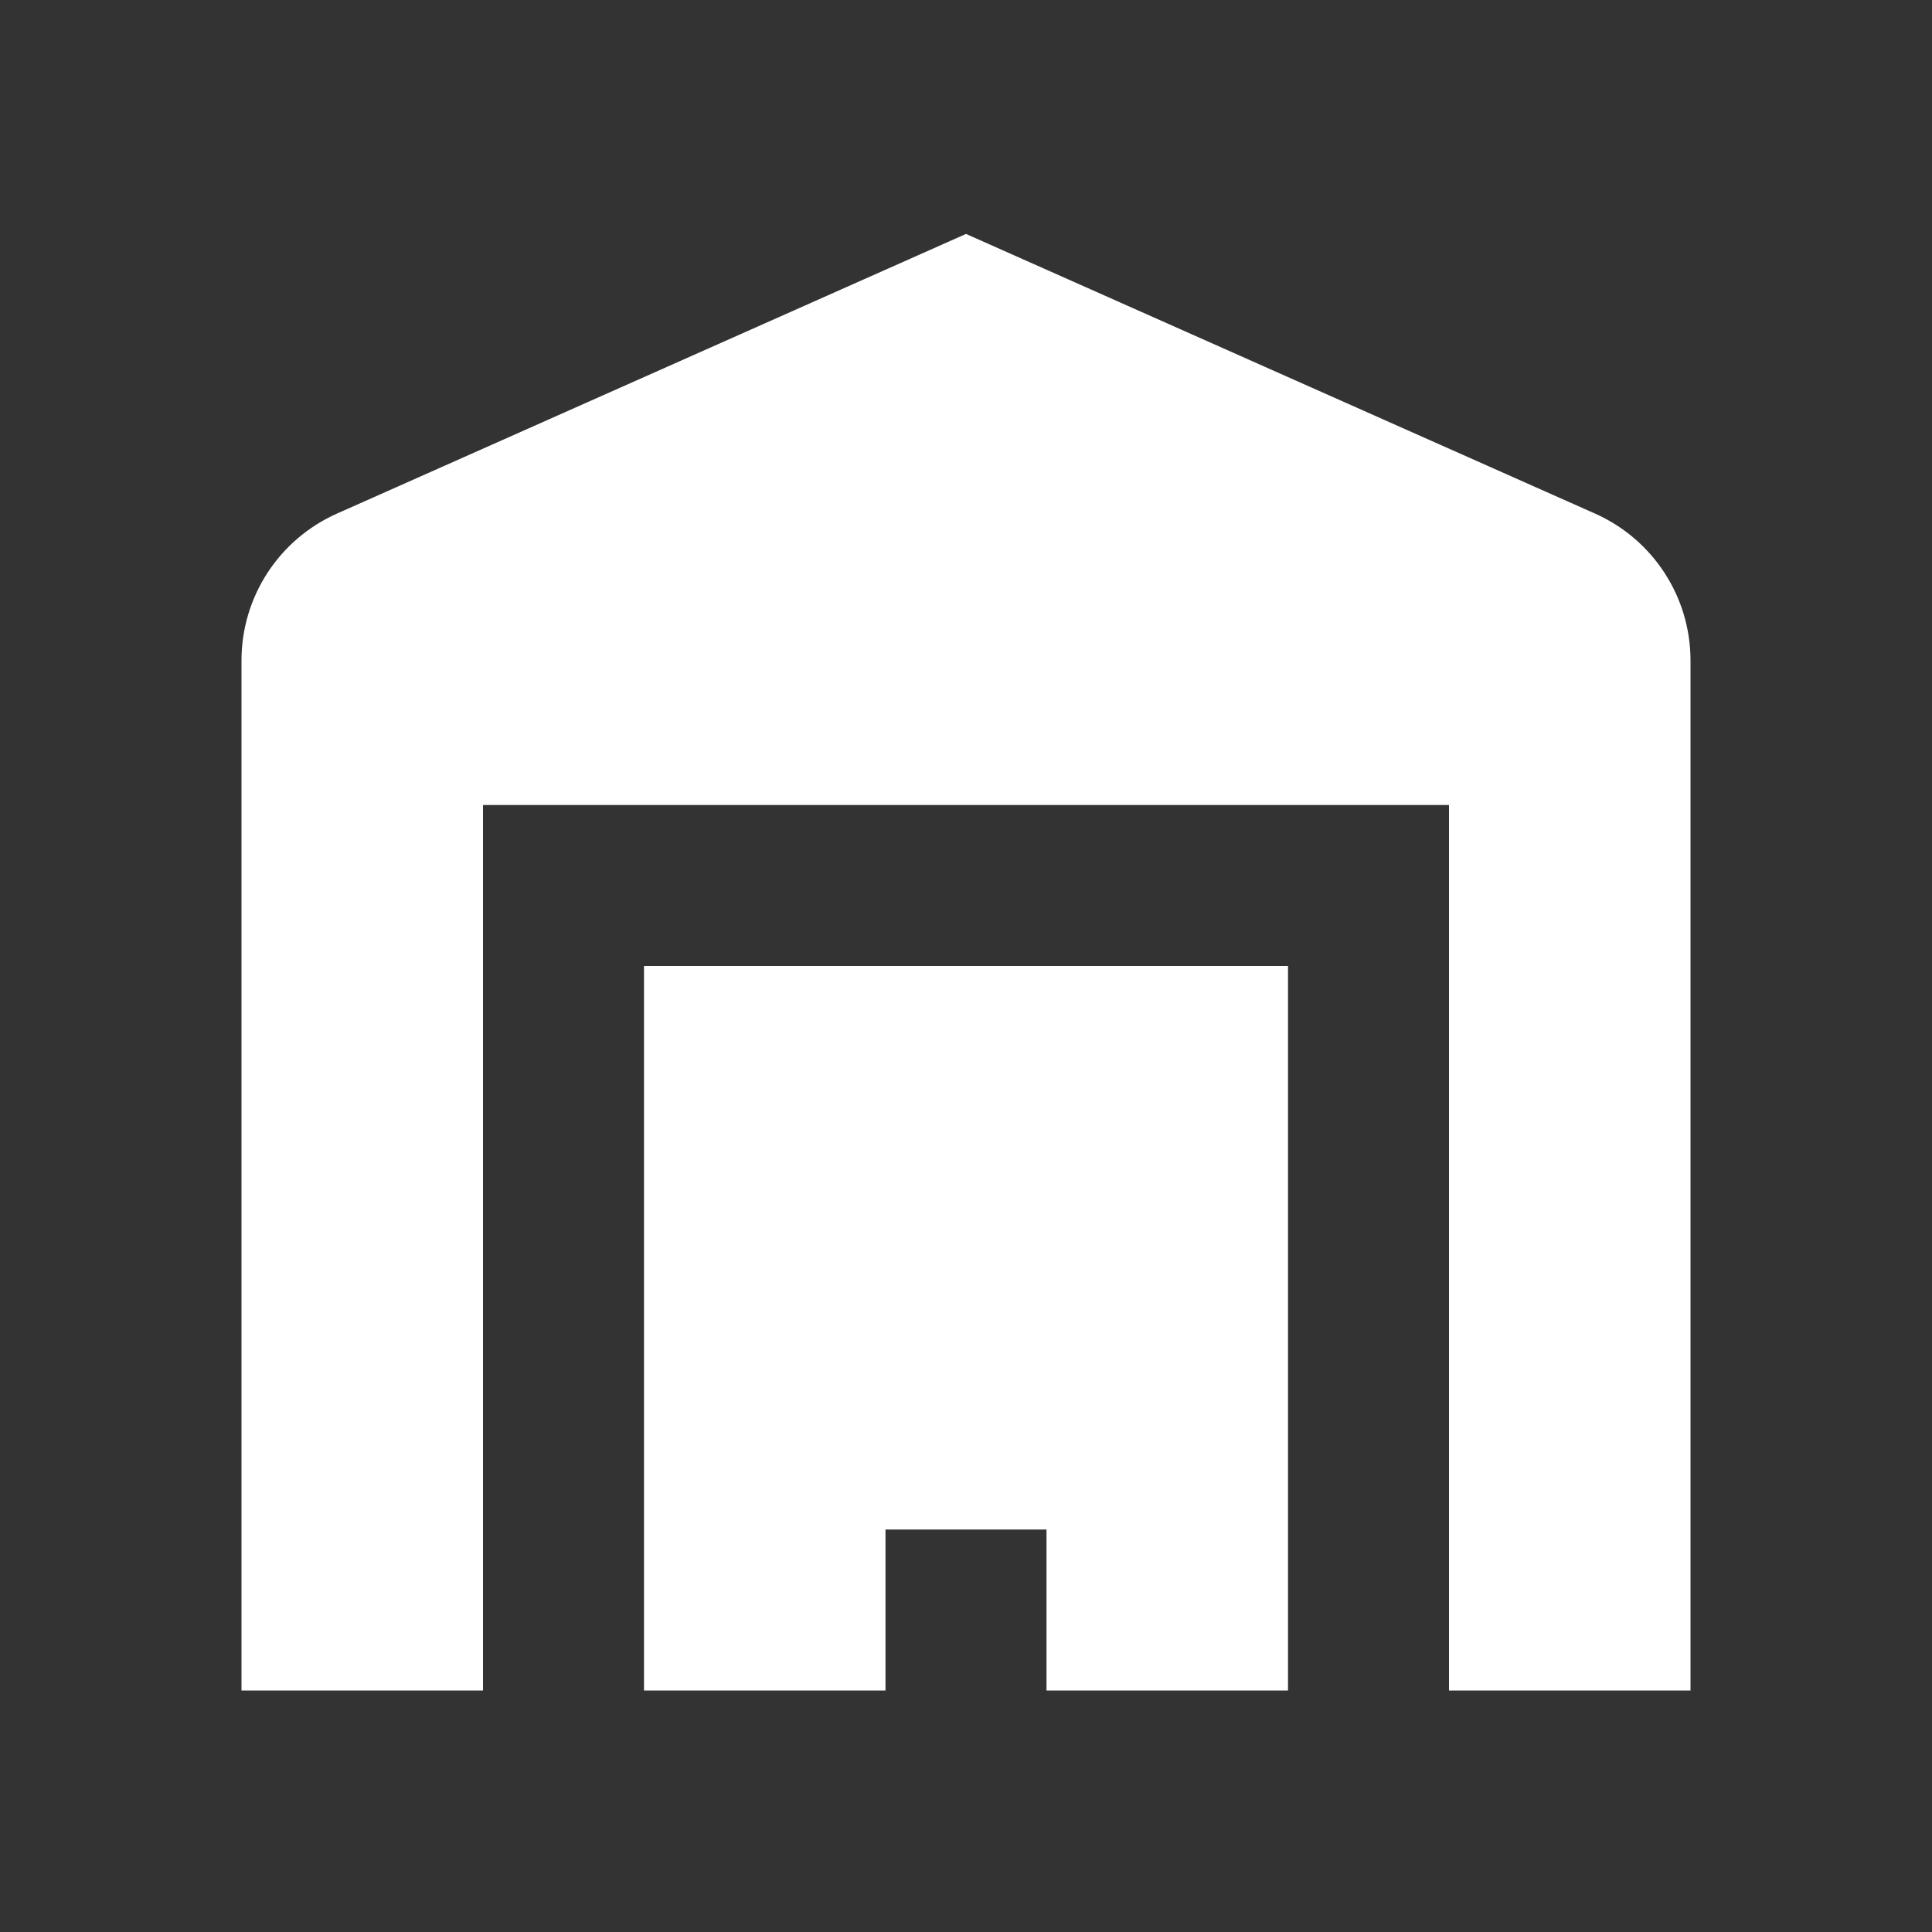 <svg xmlns="http://www.w3.org/2000/svg" viewBox="0 0 24 24">
  <rect x="0" y="0" width="24" height="24" fill="#333333" stroke="none"/>
  <path d="M12 2.906L4.188 6.379C3.465 6.7 3 7.414 3 8.205L3 21L6 21L6 10L18 10L18 21L21 21L21 8.205C21 7.415 20.535 6.7 19.812 6.379L12 2.906 z M 8 12L8 21L11 21L11 19L13 19L13 21L16 21L16 12L8 12 z" fill="#FFFFFF" />
</svg>